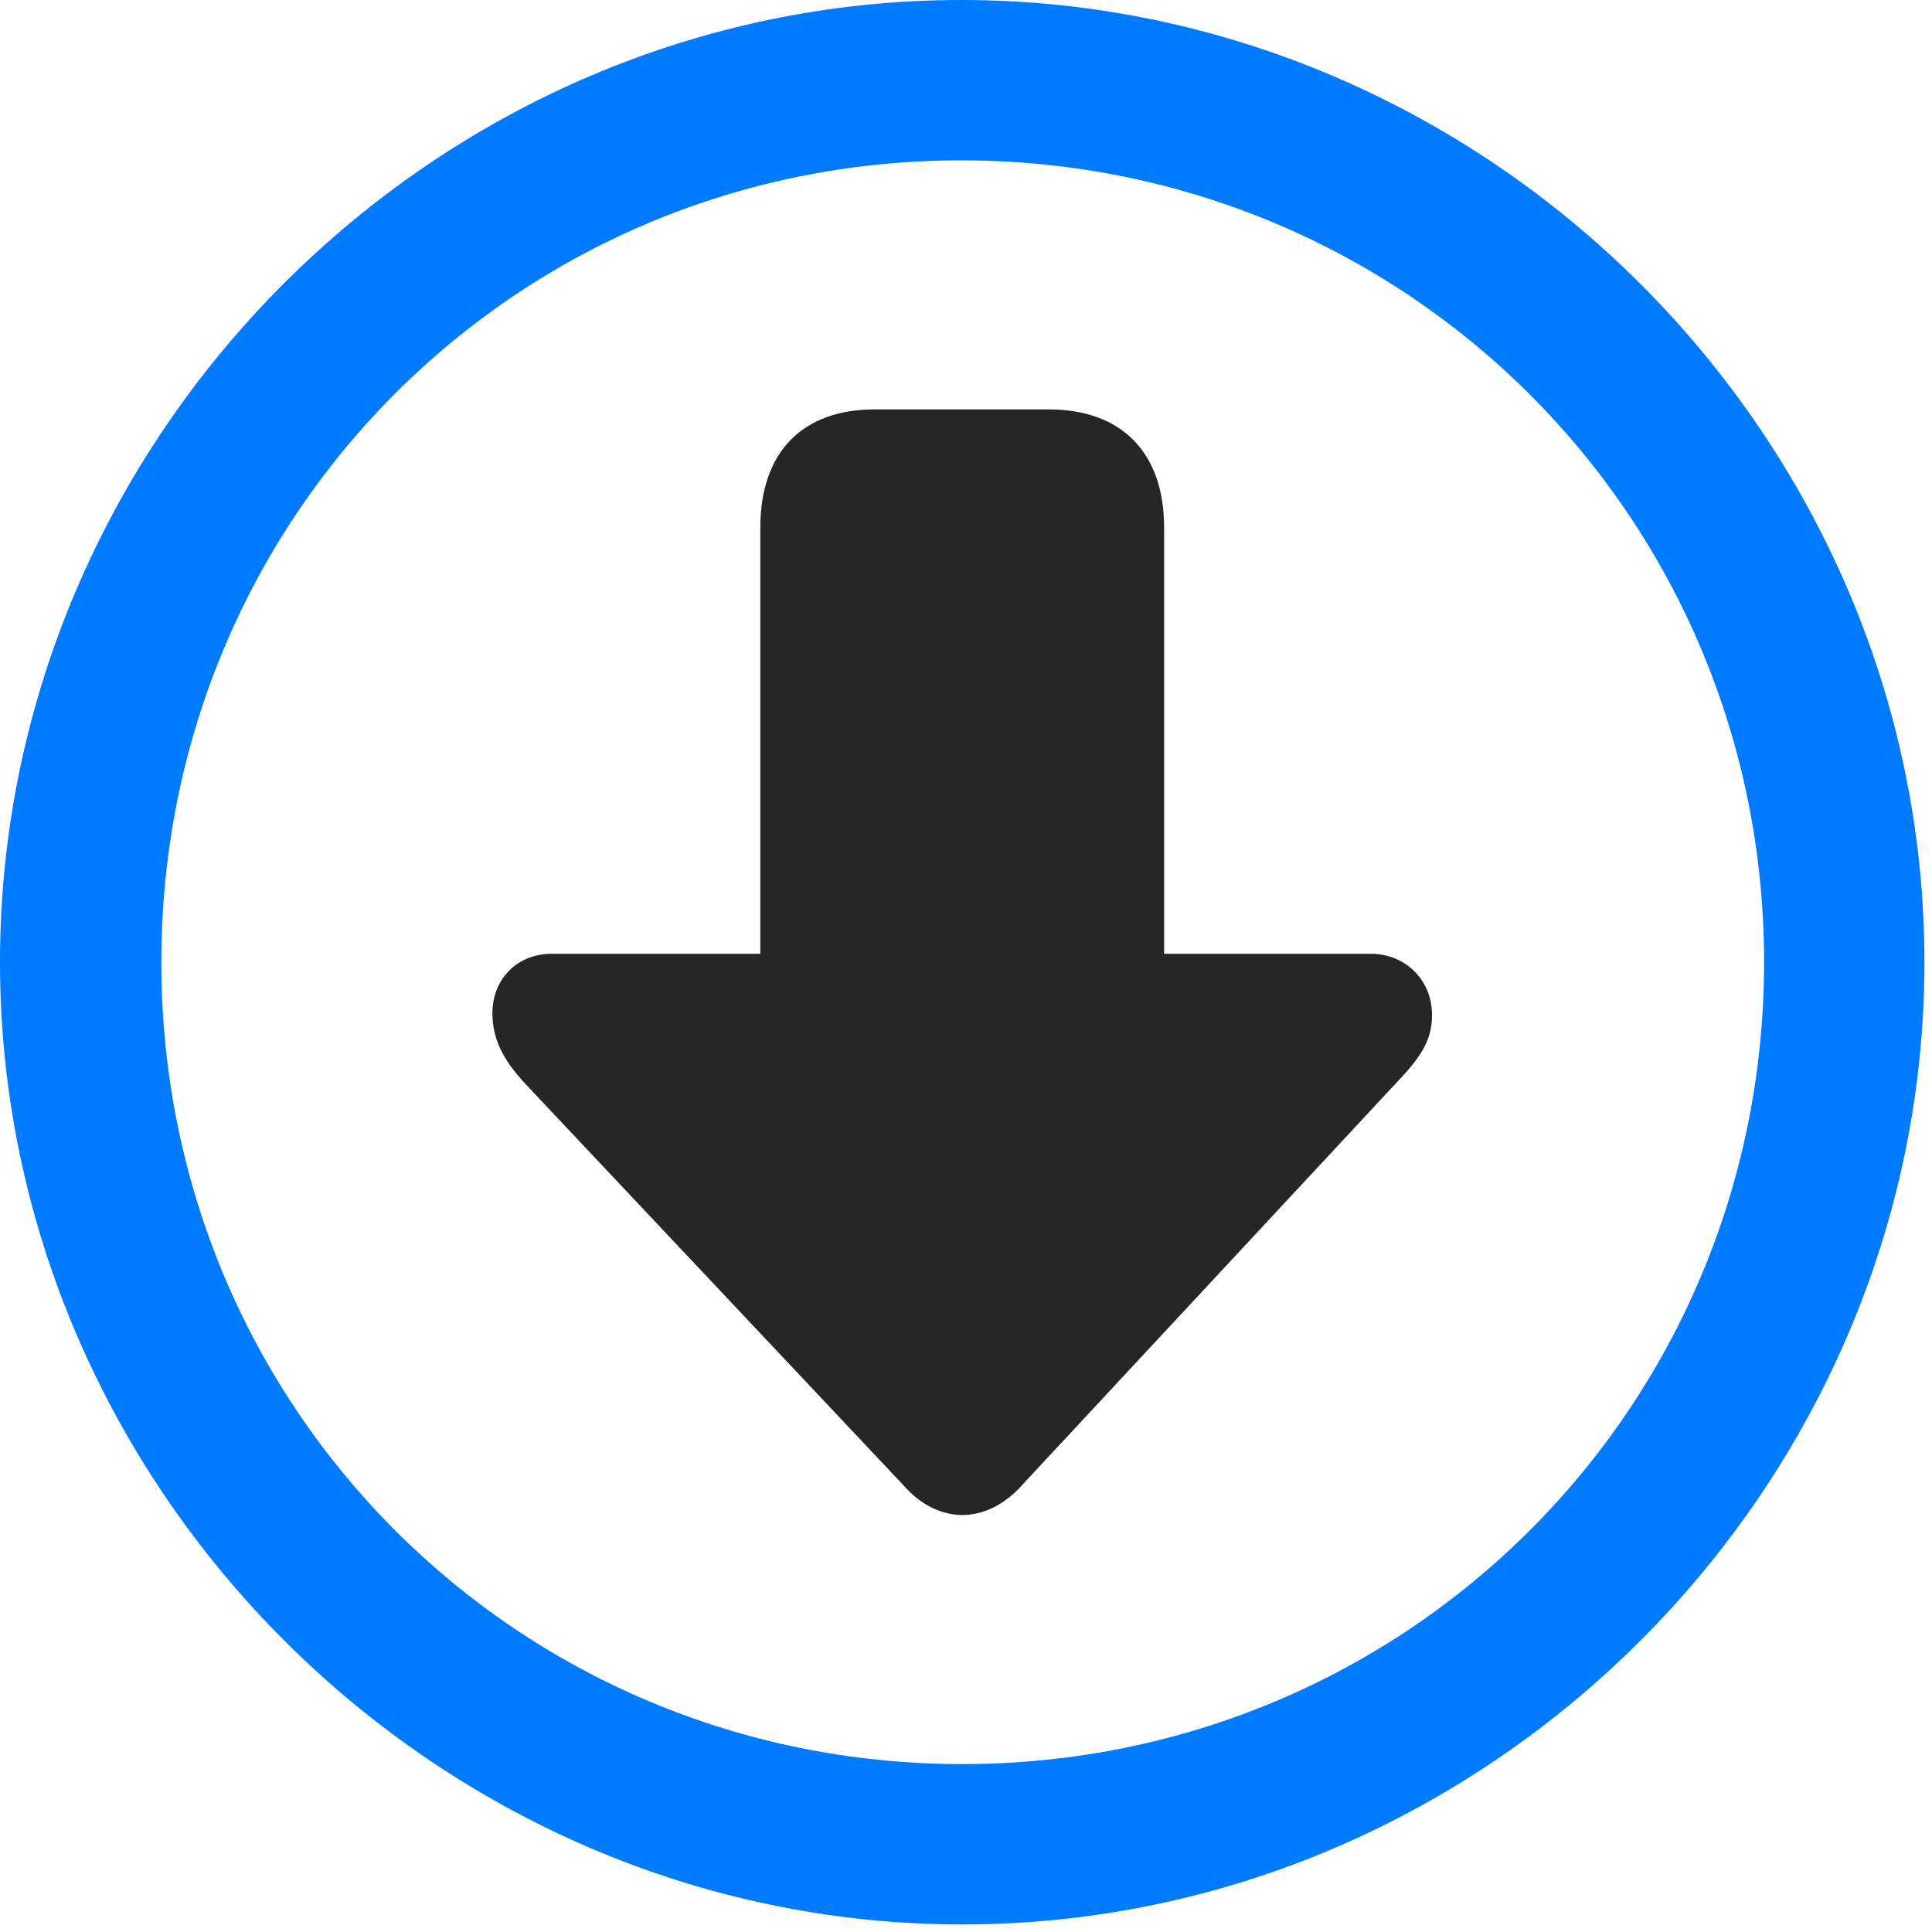<svg width="24" height="24" viewBox="0 0 24 24" fill="none" xmlns="http://www.w3.org/2000/svg">
<path d="M11.953 23.906C18.492 23.906 23.906 18.48 23.906 11.953C23.906 5.414 18.48 0 11.941 0C5.414 0 0 5.414 0 11.953C0 18.48 5.426 23.906 11.953 23.906ZM11.953 21.914C6.422 21.914 2.004 17.484 2.004 11.953C2.004 6.422 6.41 1.992 11.941 1.992C17.473 1.992 21.914 6.422 21.914 11.953C21.914 17.484 17.484 21.914 11.953 21.914Z" fill="#007AFF"/>
<path d="M11.953 18.82C12.164 18.82 12.41 18.738 12.645 18.504L17.344 13.453C17.66 13.125 17.789 12.914 17.789 12.609C17.789 12.164 17.449 11.848 17.027 11.848H14.461V6.551C14.461 5.625 13.934 5.086 13.031 5.086H10.863C9.961 5.086 9.445 5.625 9.445 6.551V11.848H6.855C6.422 11.848 6.117 12.164 6.117 12.586C6.117 12.902 6.246 13.16 6.516 13.453L11.273 18.504C11.496 18.738 11.754 18.82 11.953 18.82Z" fill="black" fill-opacity="0.85"/>
</svg>
